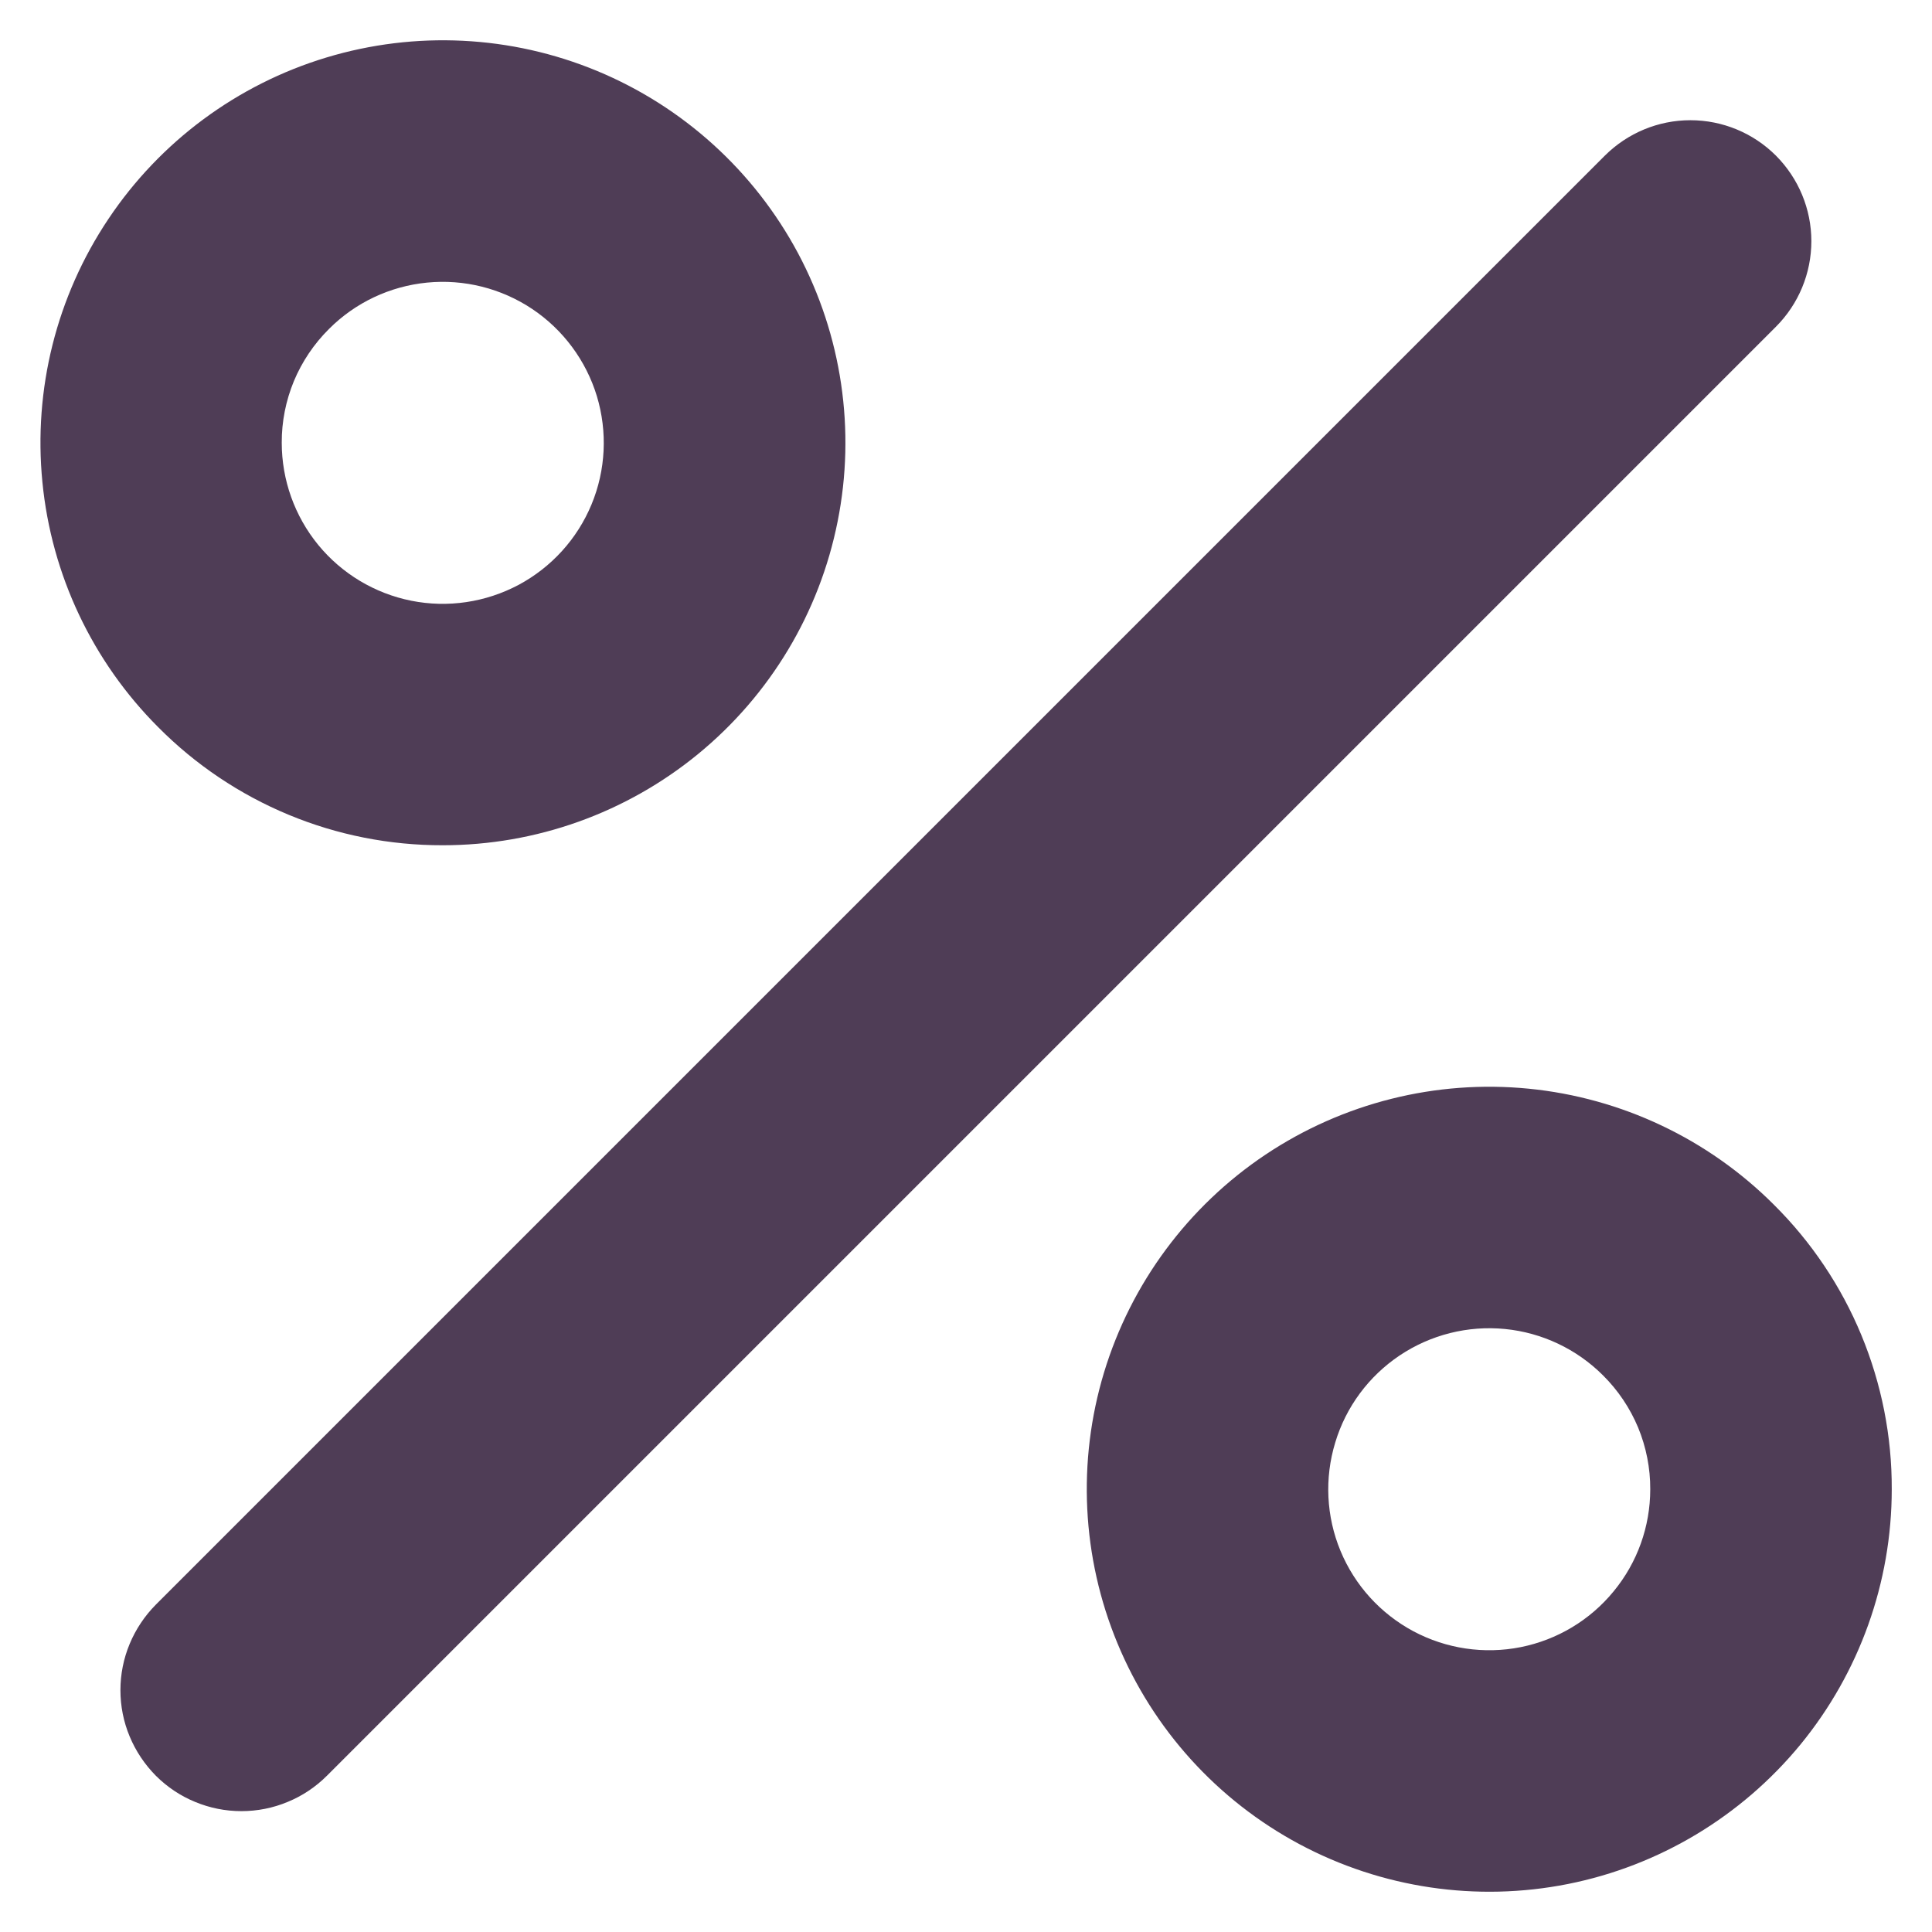 <svg width="18" height="18" viewBox="0 0 18 18" fill="none" xmlns="http://www.w3.org/2000/svg">
<path d="M16.546 3.044L3.046 16.544C2.941 16.649 2.817 16.732 2.68 16.788C2.544 16.845 2.397 16.874 2.249 16.874C2.101 16.874 1.955 16.845 1.818 16.788C1.681 16.732 1.557 16.649 1.452 16.544C1.348 16.439 1.265 16.315 1.208 16.178C1.151 16.042 1.122 15.895 1.122 15.747C1.122 15.599 1.151 15.453 1.208 15.316C1.265 15.179 1.348 15.055 1.452 14.95L14.952 1.45C15.164 1.239 15.45 1.12 15.749 1.12C16.048 1.12 16.335 1.239 16.546 1.45C16.757 1.662 16.876 1.948 16.876 2.247C16.876 2.546 16.757 2.833 16.546 3.044ZM1.474 6.775C0.861 6.162 0.479 5.354 0.395 4.491C0.31 3.627 0.527 2.761 1.01 2.04C1.492 1.319 2.21 0.787 3.04 0.536C3.87 0.285 4.762 0.329 5.563 0.661C6.365 0.994 7.026 1.594 7.435 2.359C7.843 3.124 7.974 4.008 7.804 4.858C7.635 5.709 7.175 6.475 6.504 7.025C5.833 7.575 4.993 7.875 4.125 7.875C3.632 7.876 3.144 7.78 2.689 7.591C2.234 7.402 1.821 7.125 1.474 6.775ZM2.625 4.125C2.625 4.472 2.745 4.808 2.965 5.077C3.185 5.345 3.491 5.529 3.832 5.597C4.172 5.665 4.525 5.612 4.832 5.449C5.138 5.285 5.378 5.021 5.511 4.7C5.644 4.38 5.661 4.023 5.561 3.691C5.46 3.359 5.247 3.072 4.959 2.879C4.67 2.686 4.324 2.599 3.978 2.633C3.633 2.667 3.31 2.819 3.065 3.065C2.925 3.204 2.814 3.369 2.738 3.551C2.663 3.733 2.624 3.928 2.625 4.125ZM17.625 13.875C17.625 14.743 17.324 15.583 16.774 16.254C16.223 16.924 15.457 17.384 14.607 17.553C13.756 17.722 12.873 17.591 12.107 17.182C11.342 16.773 10.743 16.112 10.411 15.31C10.079 14.509 10.035 13.617 10.286 12.787C10.538 11.956 11.07 11.239 11.791 10.757C12.513 10.275 13.379 10.058 14.242 10.143C15.105 10.228 15.913 10.61 16.526 11.223C16.876 11.57 17.153 11.983 17.342 12.439C17.53 12.894 17.627 13.382 17.625 13.875ZM15.375 13.875C15.376 13.678 15.337 13.482 15.262 13.3C15.186 13.118 15.075 12.953 14.935 12.814C14.69 12.569 14.367 12.416 14.022 12.382C13.676 12.348 13.33 12.435 13.041 12.628C12.753 12.821 12.54 13.107 12.44 13.44C12.339 13.772 12.356 14.128 12.489 14.449C12.622 14.77 12.862 15.034 13.168 15.198C13.474 15.361 13.827 15.414 14.168 15.346C14.508 15.278 14.814 15.095 15.034 14.826C15.255 14.558 15.375 14.222 15.375 13.875Z" fill="#4F3D56"/>
</svg>
